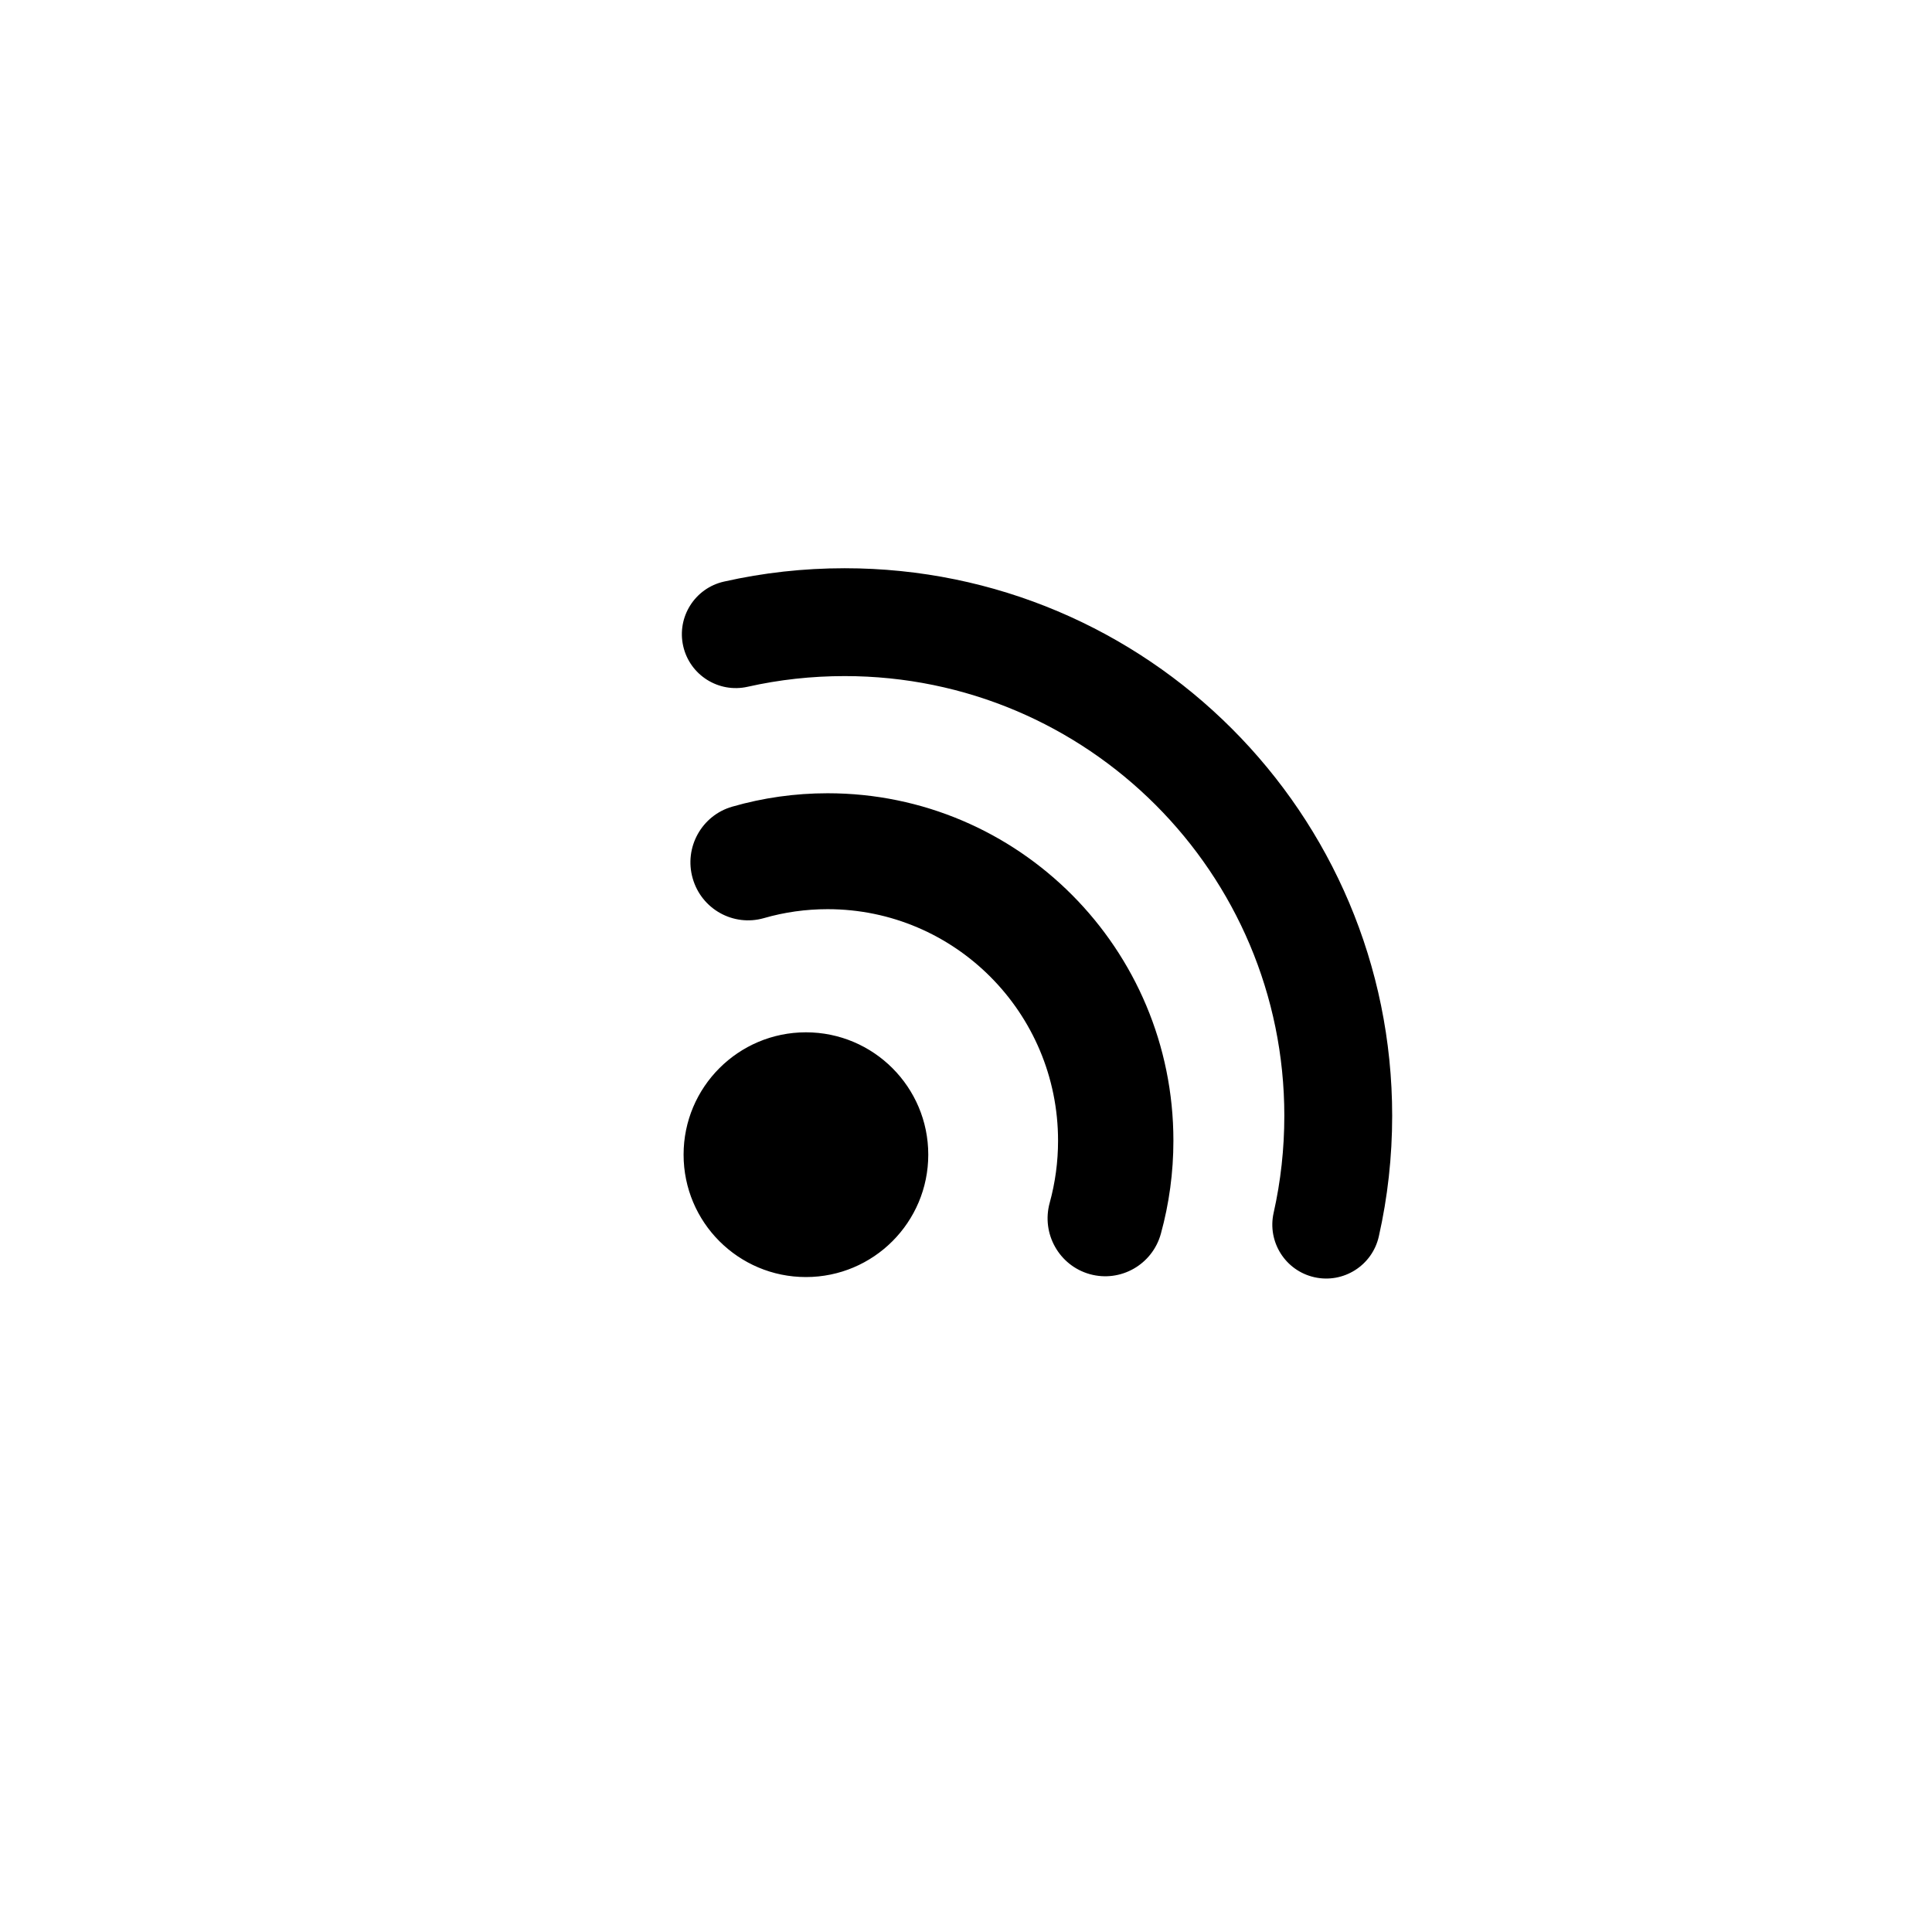 <svg xmlns="http://www.w3.org/2000/svg" viewBox="0 0 34 34">
  <path fill="currentColor" fill-rule="evenodd" d="M14.183,22.474 C15.372,22.474 16.336,21.51 16.336,20.32 C16.336,19.131 15.372,18.167 14.183,18.167 C12.994,18.167 12.03,19.131 12.03,20.32 C12.03,21.51 12.994,22.474 14.183,22.474 Z M20.65,20.074 C20.65,16.698 17.926,13.96 14.565,13.96 C13.991,13.96 13.428,14.04 12.886,14.196 C12.347,14.351 12.035,14.916 12.19,15.457 C12.344,15.999 12.906,16.312 13.445,16.157 C13.805,16.053 14.181,16 14.565,16 C16.804,16 18.62,17.824 18.62,20.074 C18.62,20.448 18.57,20.815 18.473,21.167 C18.323,21.71 18.639,22.272 19.179,22.423 C19.72,22.573 20.279,22.255 20.429,21.713 C20.575,21.183 20.65,20.633 20.65,20.074 Z M24.5,19.636 C24.5,14.314 20.186,10 14.864,10 C14.143,10 13.433,10.079 12.741,10.235 C12.23,10.35 11.908,10.857 12.023,11.369 C12.138,11.88 12.646,12.201 13.157,12.086 C13.713,11.961 14.284,11.898 14.864,11.898 C19.138,11.898 22.602,15.362 22.602,19.636 C22.602,20.216 22.539,20.787 22.414,21.343 C22.299,21.854 22.62,22.362 23.131,22.477 C23.642,22.592 24.15,22.27 24.265,21.759 C24.421,21.067 24.5,20.357 24.5,19.636 Z"></path>
</svg>
